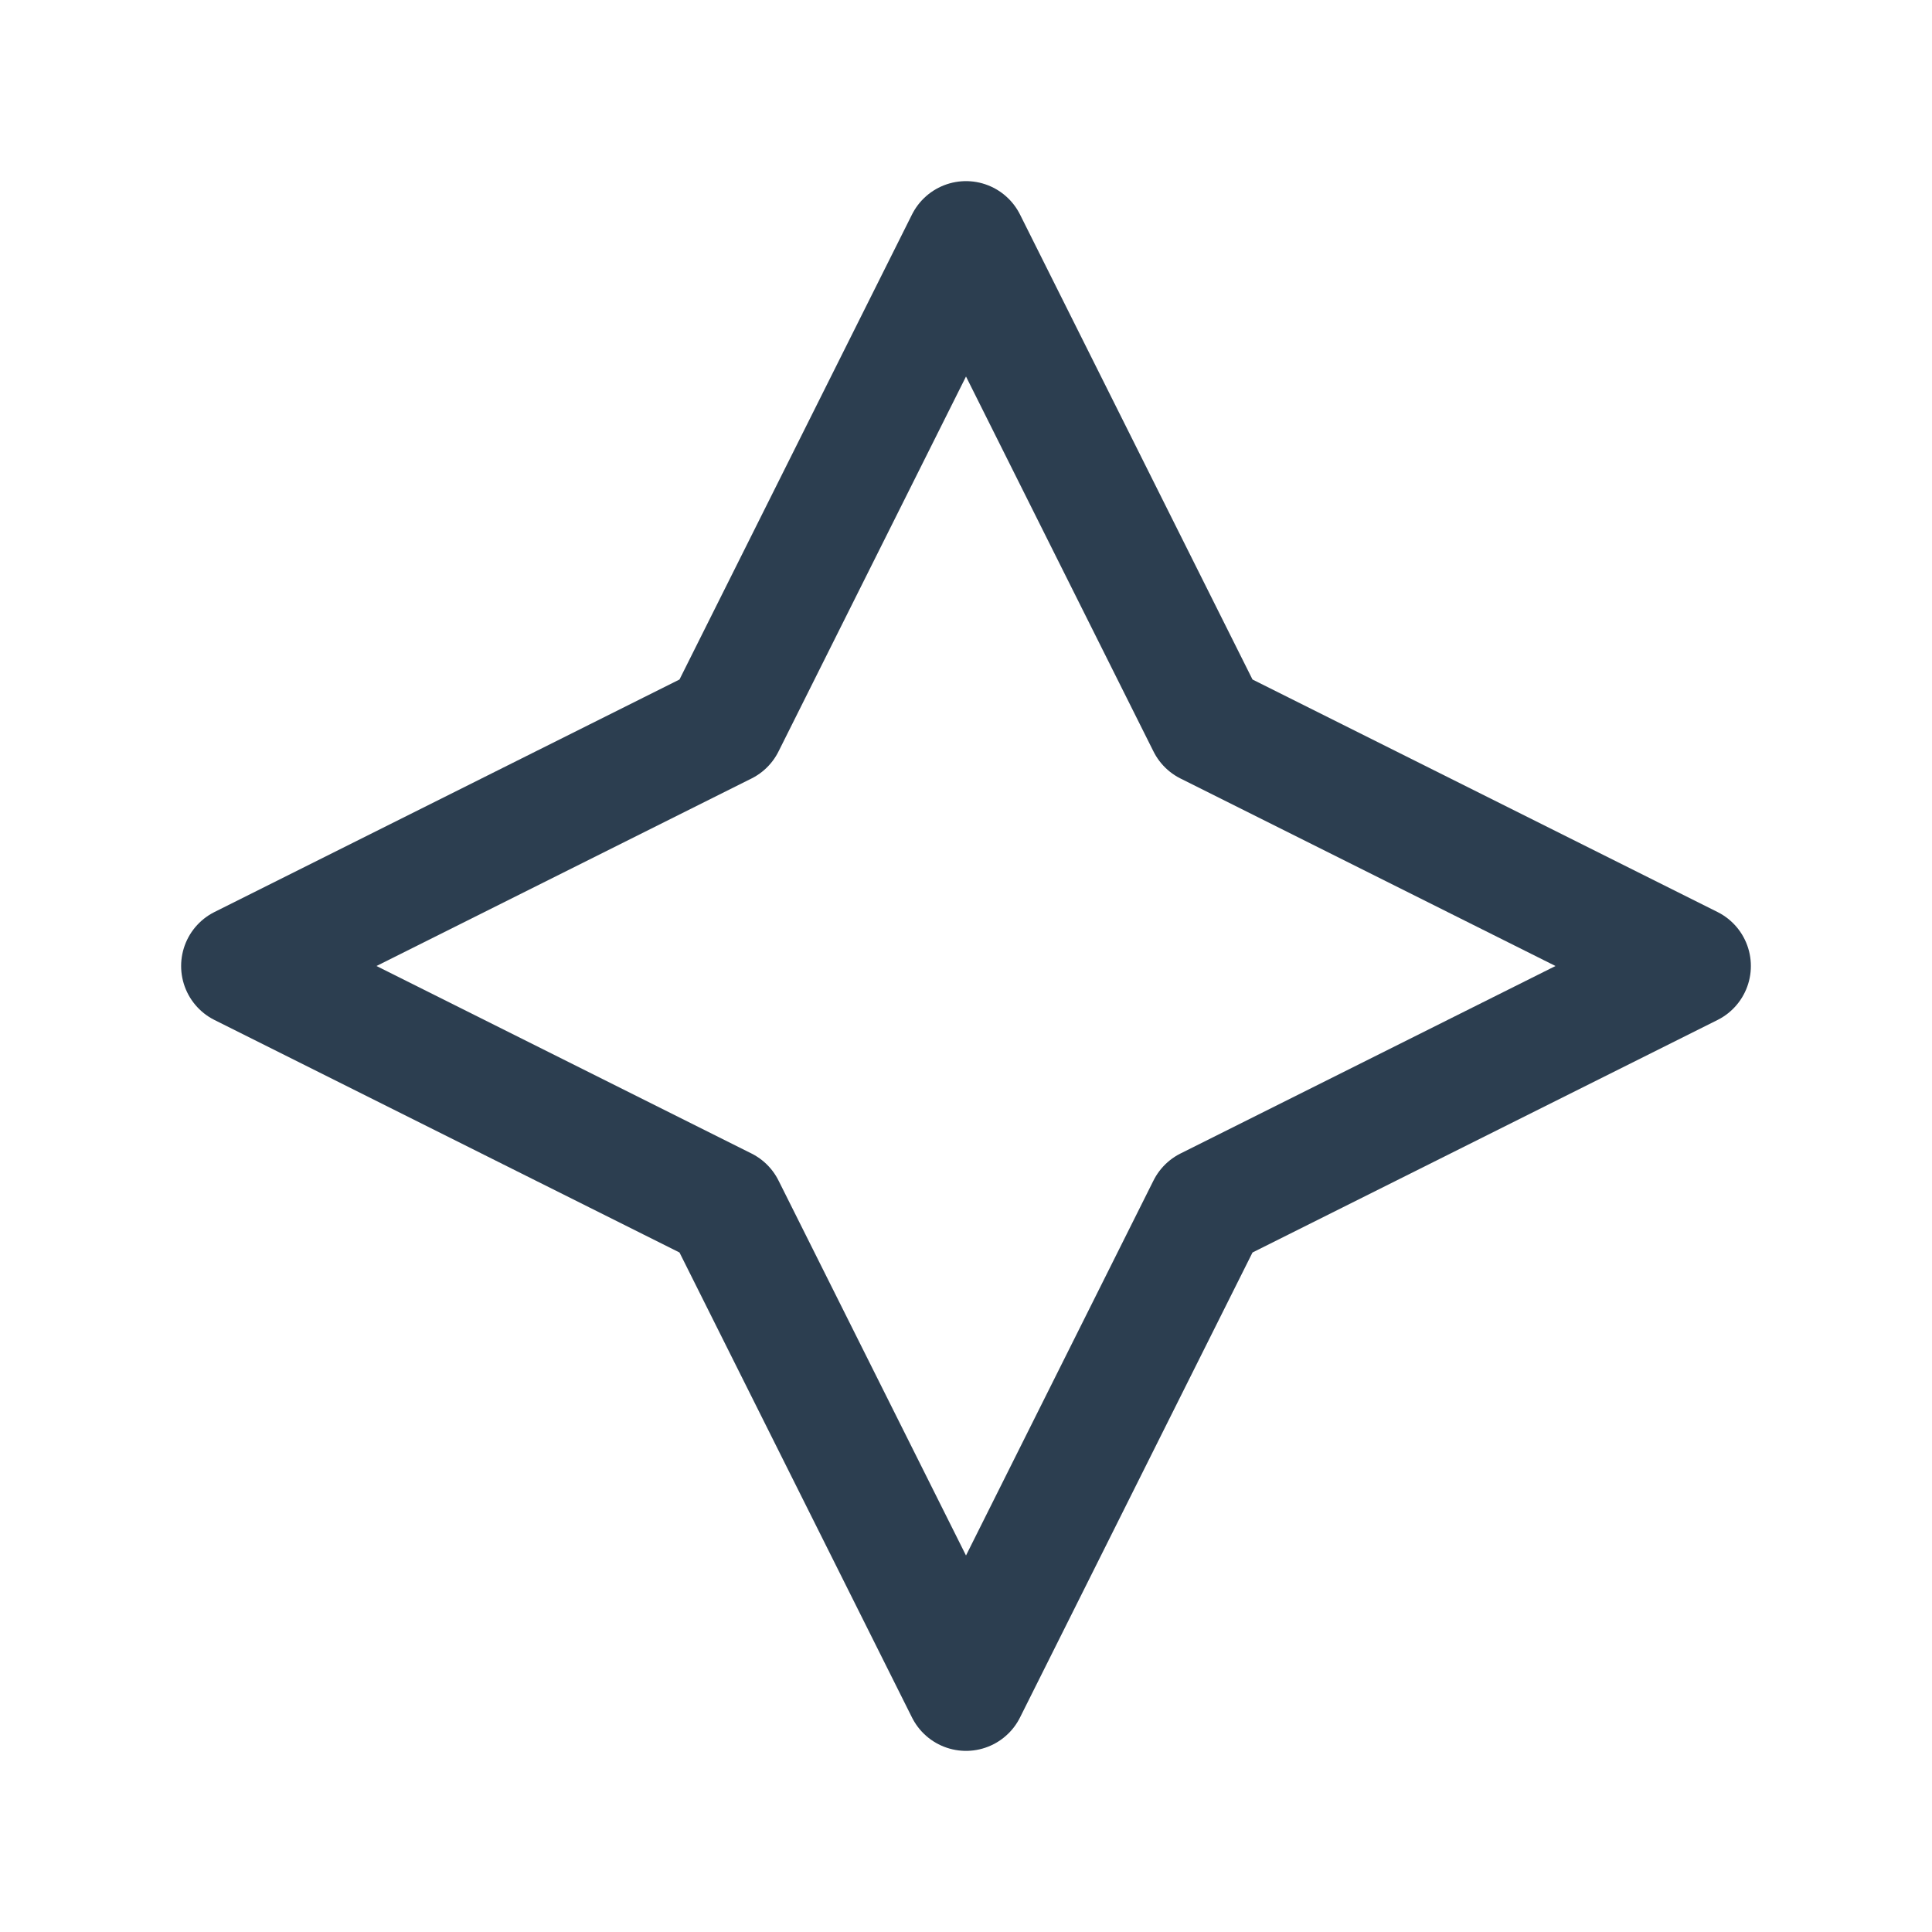 <svg xmlns="http://www.w3.org/2000/svg" class="icon icon-tabler icon-tabler-flare" width="44" height="44" viewBox="0 0 24 24" stroke-width="1.5" stroke="#2c3e50" fill="none" stroke-linecap="round" stroke-linejoin="round">
  <path stroke="none" d="M0 0h24v24H0z" fill="none"/>
  <path d="M12 3l3 6l6 3l-6 3l-3 6l-3 -6l-6 -3l6 -3z" />
</svg>
